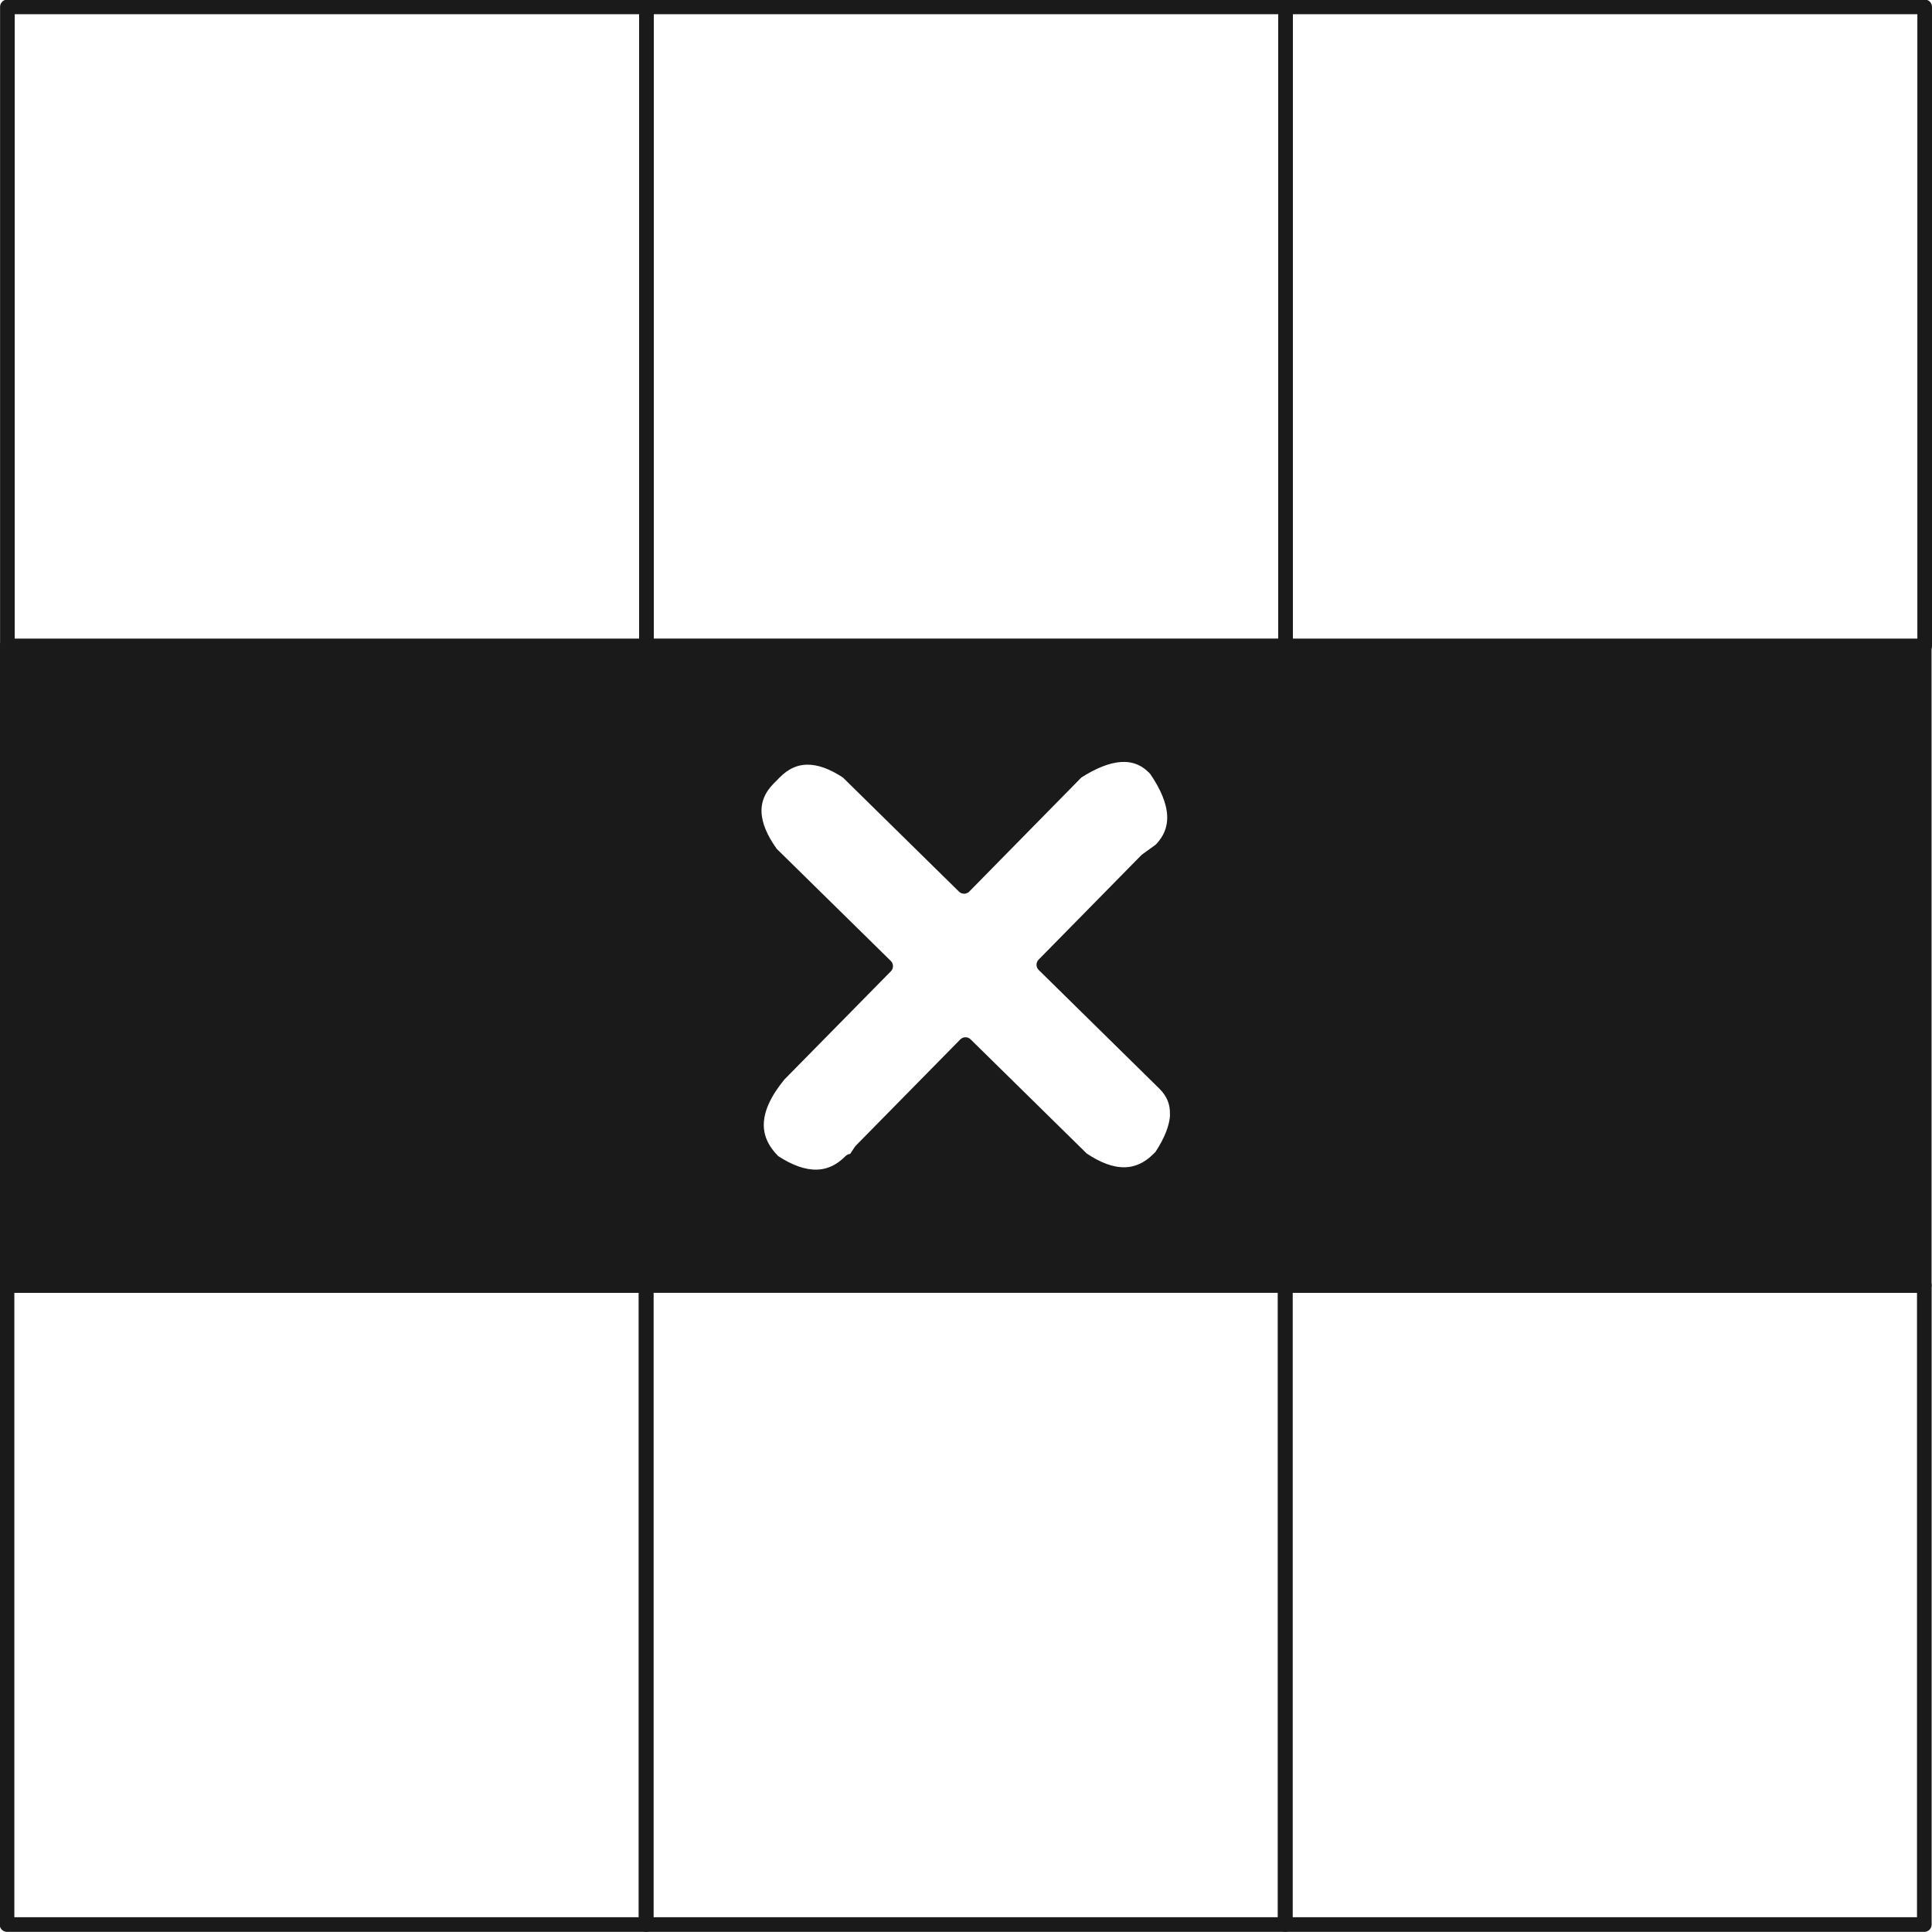 <svg width="99.802" height="99.802" viewBox="0 0 26.406 26.406"><g stroke="#1a1a1a" stroke-width=".2" stroke-linejoin="round"><path d="M17.569 8.832H8.834v8.735h8.735zm-1.477 6.408c-.008.166-.081.355-.221.567l-.028.028c-.284.289-.635.292-1.053.009l-1.594-1.567-1.43 1.454-.11.167-.028-.027c-.28.284-.631.287-1.054.009-.336-.33-.311-.727.073-1.193l1.458-1.482-1.566-1.539c-.295-.409-.307-.751-.037-1.026l.083-.084c.266-.27.599-.273.998-.008l1.594 1.567 1.539-1.566c.45-.29.802-.312 1.053-.065l.028.028c.318.46.34.829.065 1.108l-.193.14-1.402 1.426 1.649 1.622c.123.121.181.265.174.431z" fill="#1a1a1a" fill-rule="evenodd"/><g fill="none"><path d="M26.301 26.304h-8.735v-8.735h8.735z"/><path d="M17.566 26.304H8.831v-8.735h8.735z"/><path d="M8.831 26.304H.096v-8.735h8.735z"/></g><path d="M26.3 17.569h-8.735V8.834H26.3zm-17.47 0H.095V8.834H8.83z" fill="#1a1a1a" fill-rule="evenodd"/><g fill="none"><path d="M26.306 8.829h-8.735V.094h8.735z"/><path d="M17.571 8.829H8.836V.094h8.735z"/><path d="M8.836 8.829H.101V.094h8.735z"/></g></g></svg>
